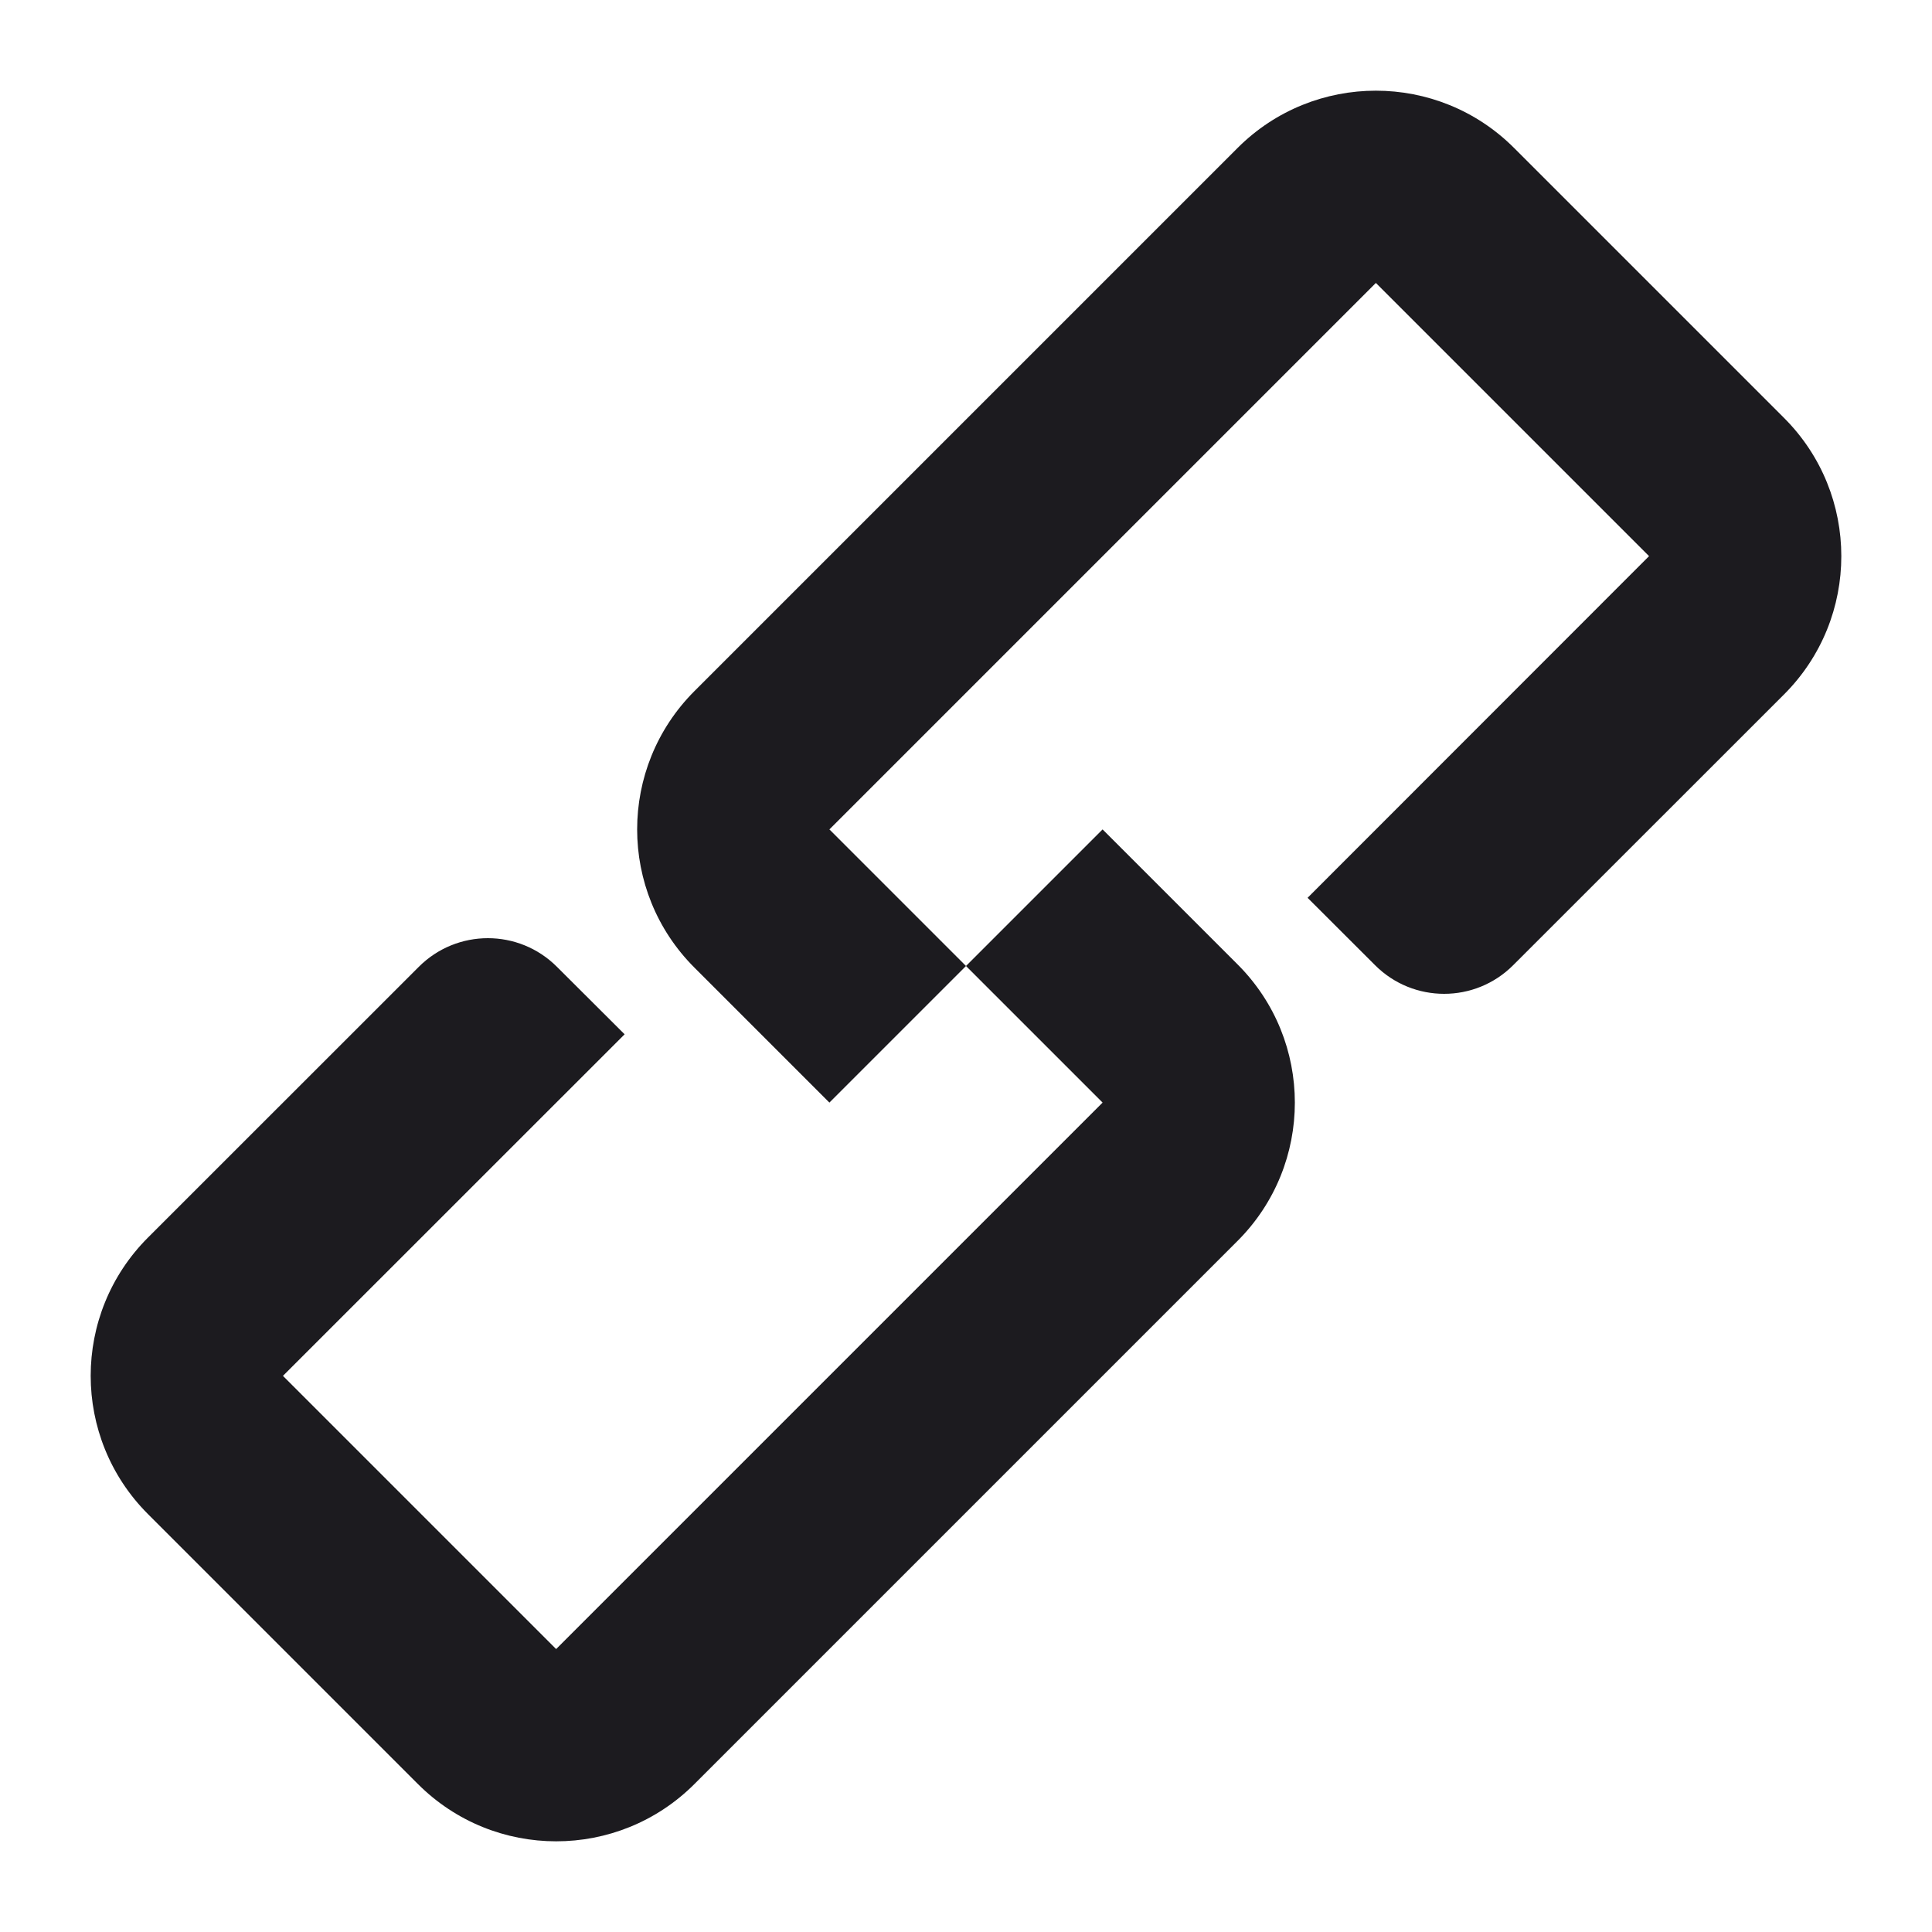 <svg width="20" height="20" viewBox="0 0 20 20" fill="none" xmlns="http://www.w3.org/2000/svg">
<path fill-rule="evenodd" clip-rule="evenodd" d="M8.586 11.414L7.189 10.017C6.398 9.227 6.398 7.945 7.189 7.154L12.811 1.532C13.602 0.741 14.884 0.741 15.674 1.532L18.468 4.326C19.259 5.116 19.259 6.398 18.468 7.189L15.665 9.991C15.27 10.387 14.629 10.387 14.234 9.991L13.536 9.294L17.071 5.757L14.243 2.929L8.586 8.586L10 10L8.586 11.414ZM7.189 18.468C6.398 19.259 5.117 19.259 4.326 18.468L1.532 15.674C0.741 14.883 0.741 13.602 1.532 12.811L4.335 10.009C4.73 9.613 5.371 9.613 5.766 10.009L6.466 10.707L2.929 14.243L5.757 17.071L11.414 11.414L10 10L11.414 8.586L12.811 9.983C13.602 10.773 13.602 12.055 12.811 12.846L7.189 18.468Z" fill="#1C1B1F"/>
</svg>
